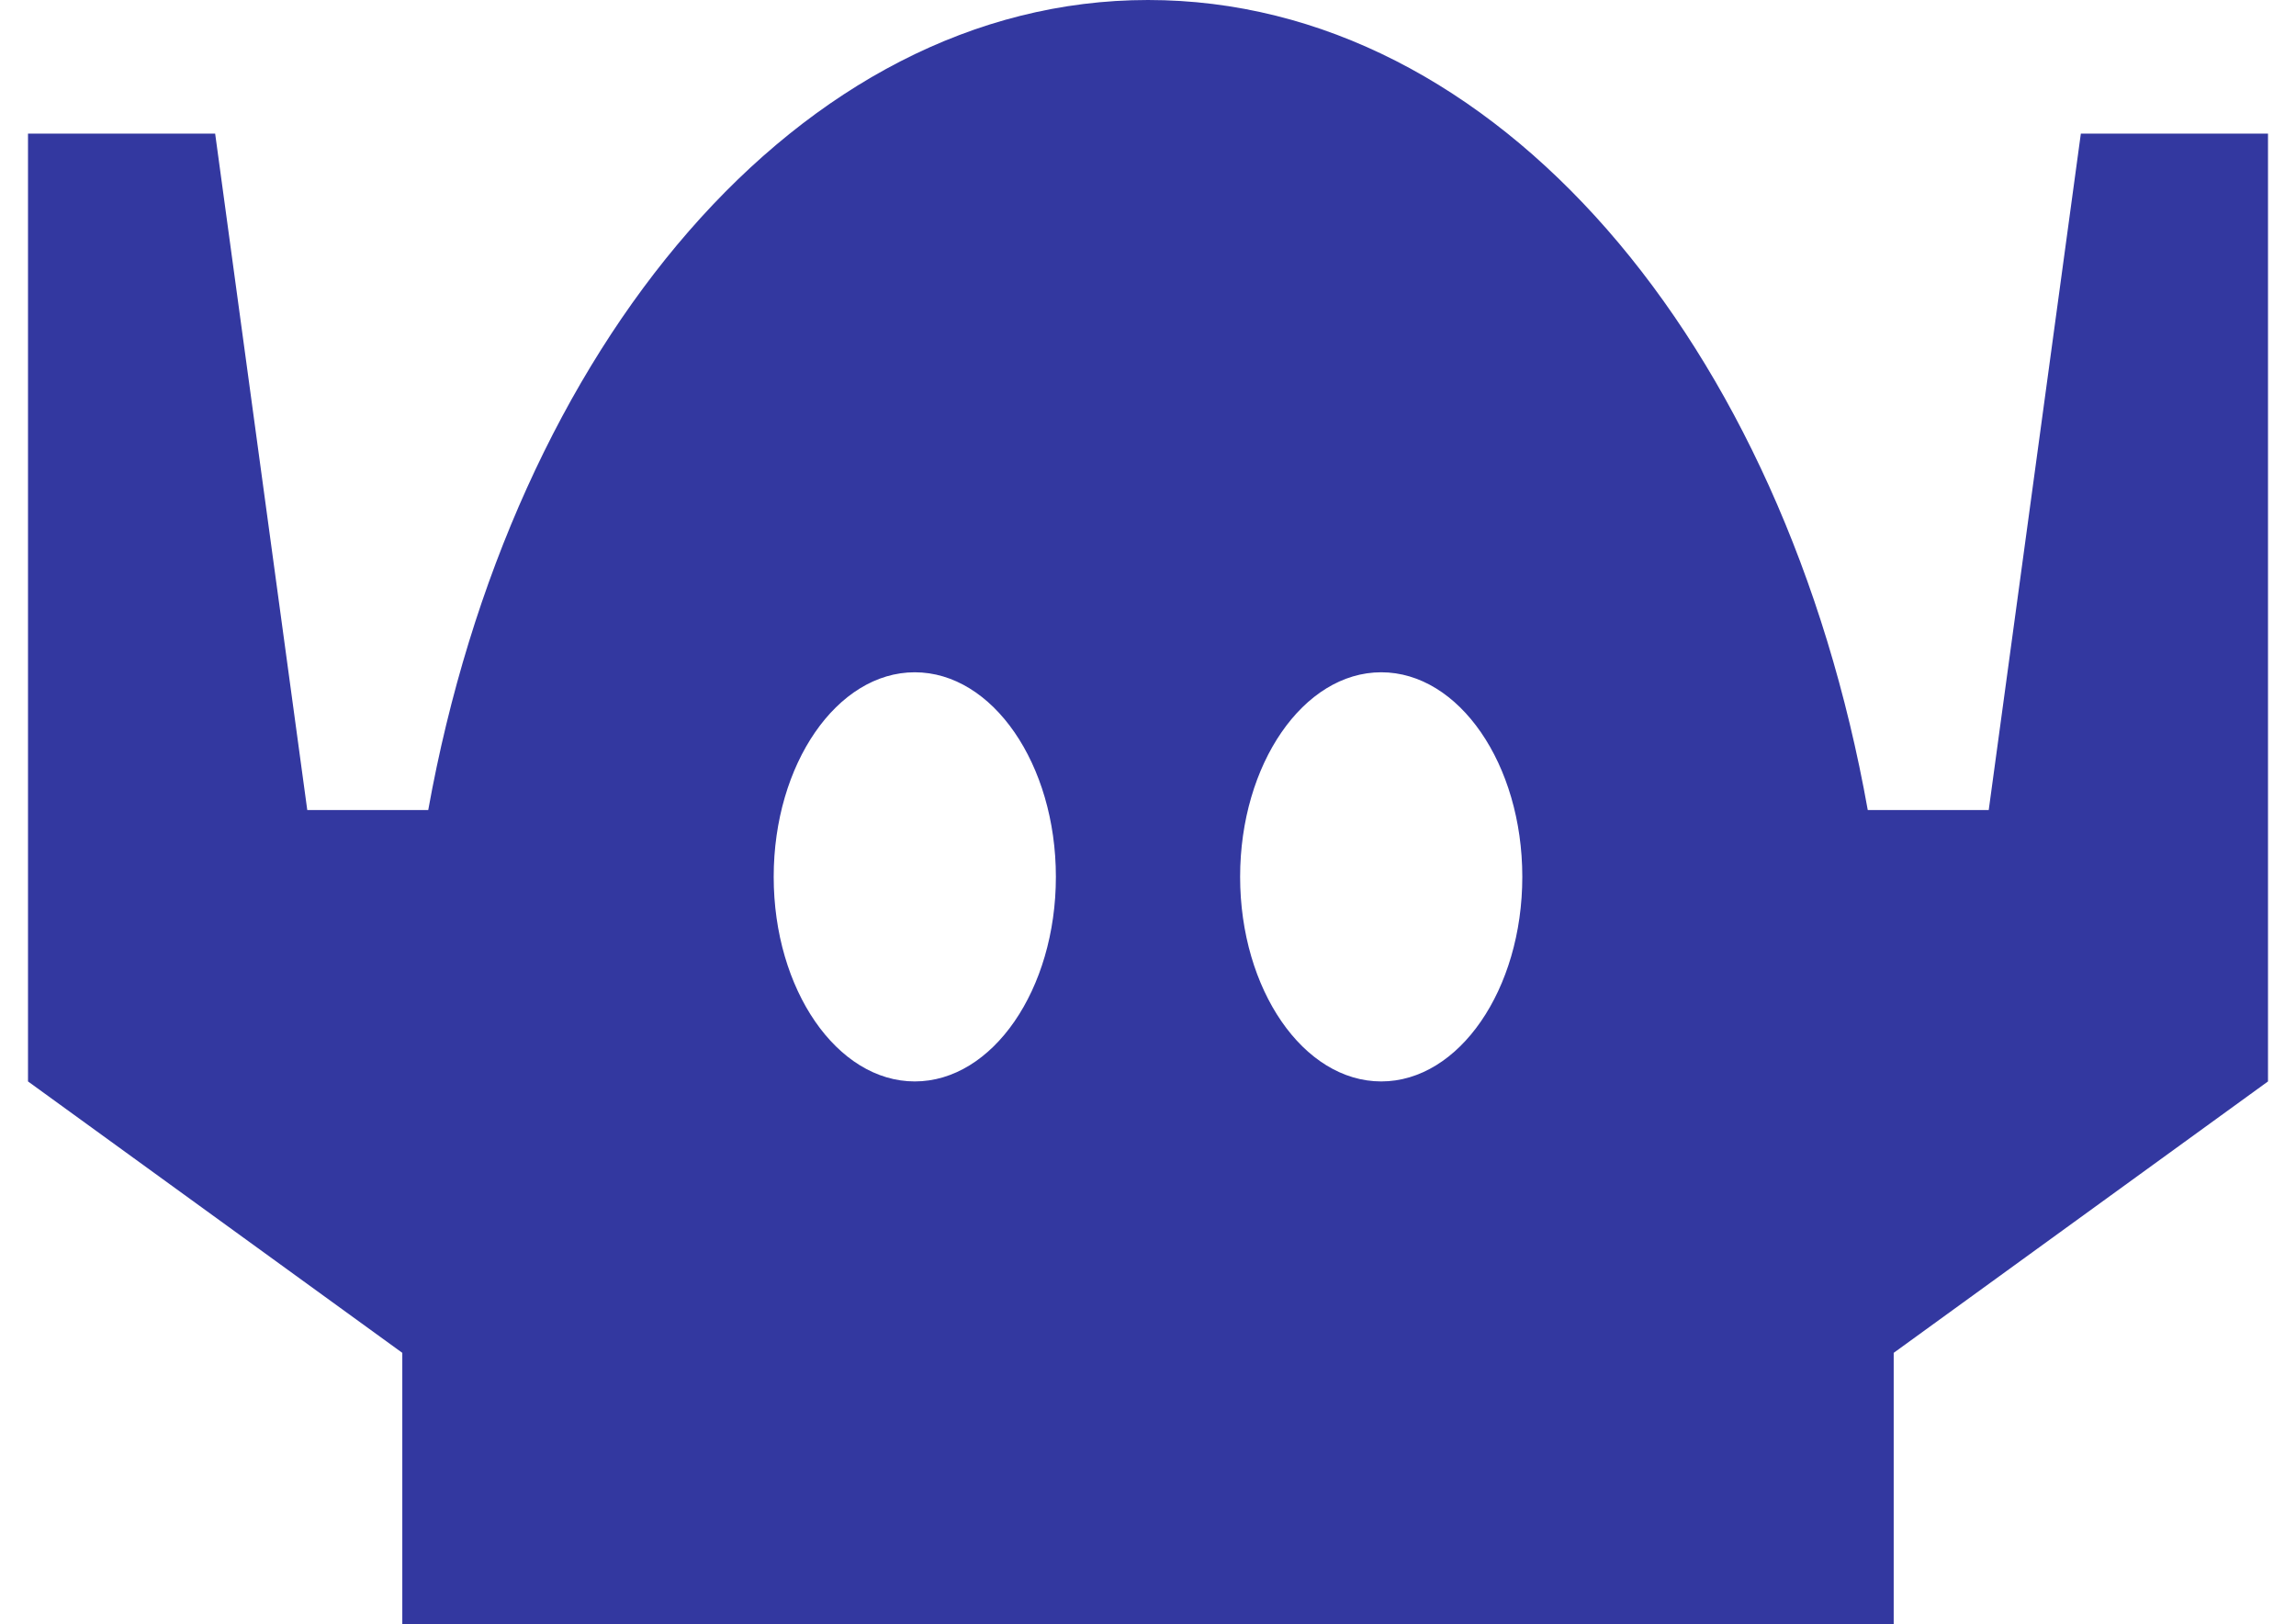 <svg width="41" height="29" viewBox="0 0 41 29" fill="none" xmlns="http://www.w3.org/2000/svg">
<path d="M37.158 2.386L35.513 14.463H33.353C31.863 6.113 26.721 0 20.5 0C14.279 0 9.138 6.188 7.647 14.463H5.487L3.842 2.386H0.5V19.308L7.184 24.154V29H33.816V24.154L40.5 19.308V2.386H37.158ZM16.335 19.308C14.947 19.308 13.816 17.668 13.816 15.655C13.816 13.643 14.947 12.003 16.335 12.003C17.724 12.003 18.855 13.643 18.855 15.655C18.855 17.668 17.724 19.308 16.335 19.308ZM24.665 19.308C23.276 19.308 22.145 17.668 22.145 15.655C22.145 13.643 23.276 12.003 24.665 12.003C26.053 12.003 27.184 13.643 27.184 15.655C27.184 17.668 26.053 19.308 24.665 19.308Z" fill="#3338A0"/>
</svg>
